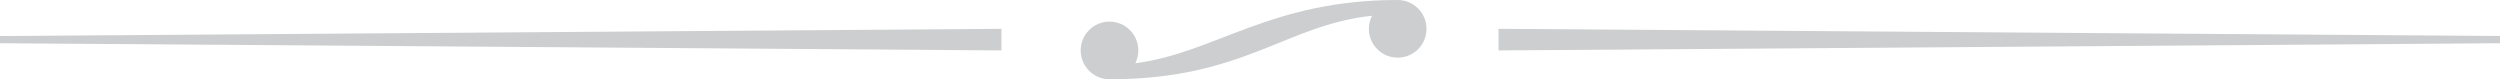 <?xml version="1.0" encoding="UTF-8"?>
<svg width="347px" height="11px" viewBox="0 0 347 11" version="1.1" xmlns="http://www.w3.org/2000/svg" xmlns:xlink="http://www.w3.org/1999/xlink">
    <!-- Generator: Sketch 56.3 (81716) - https://sketch.com -->
    <title>Divider - Big</title>
    <desc>Created with Sketch.</desc>
    <g id="Divider---Big" stroke="none" stroke-width="1" fill="none" fill-rule="evenodd">
        <g id="Group-Copy" fill="#CCCECF">
            <path d="M157.586,8.773 C168.617,7.377 176.273,5.32907052e-15 194,5.32907052e-15 C196.209,5.32907052e-15 198,1.791 198,4 C198,6.209 196.209,8 194,8 C191.791,8 190,6.209 190,4 C190,3.347 190.156,2.731 190.434,2.186 C178.373,3.473 172.667,11 154,11 C151.791,11 150,9.209 150,7 C150,4.791 151.791,3 154,3 C156.209,3 158,4.791 158,7 C158,7.637 157.851,8.239 157.586,8.773 L157.586,8.773 Z" id="Path"></path>
            <polygon id="Rectangle-Copy" points="0 5 139 4 139 7 0 6"></polygon>
            <polygon id="Rectangle-Copy-2" transform="translate(277.5, 5.5) scale(-1, 1) translate(-277.5, -5.5) " points="208 5 347 4 347 7 208 6"></polygon>
        </g>
    </g>
</svg>